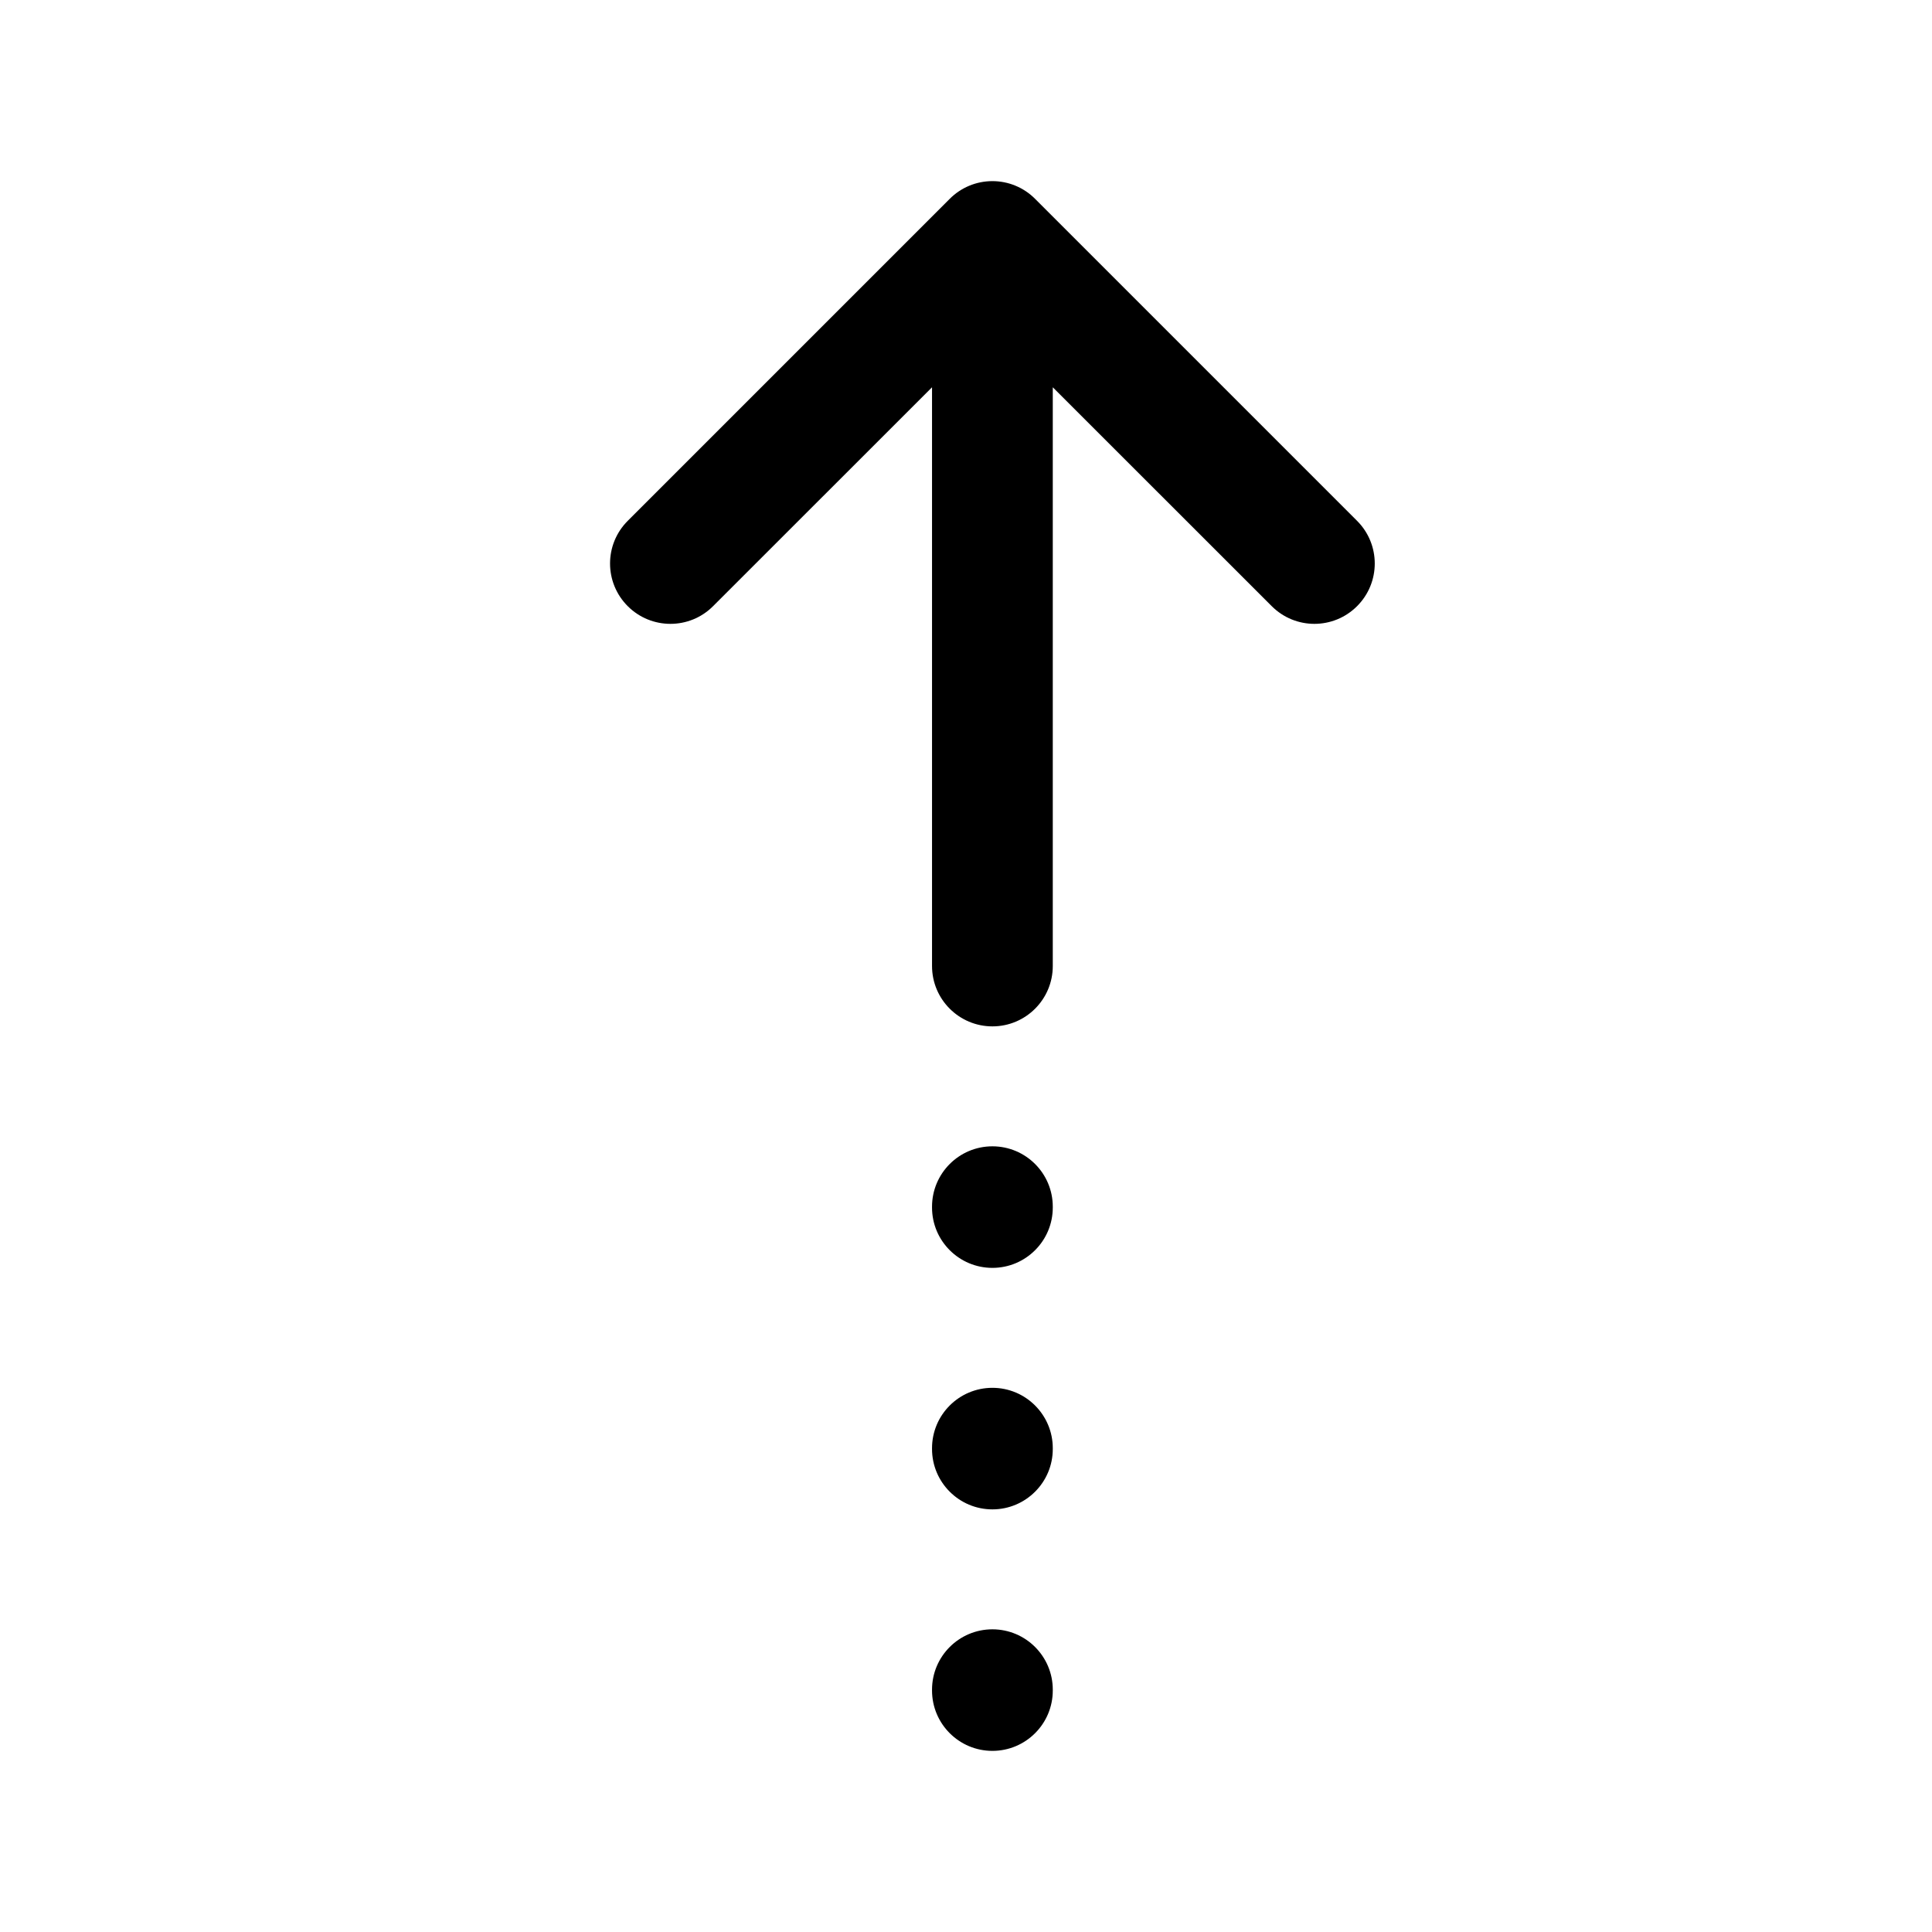 <svg width="24" height="24" viewBox="0 0 24 24" fill="none" xmlns="http://www.w3.org/2000/svg">
<path fill-rule="evenodd" clip-rule="evenodd" d="M12.328 2.25C12.527 2.25 12.718 2.329 12.858 2.47L16.858 6.47C17.151 6.763 17.151 7.237 16.858 7.53C16.565 7.823 16.091 7.823 15.798 7.53L13.078 4.811L13.078 12C13.078 12.414 12.742 12.75 12.328 12.75C11.914 12.75 11.578 12.414 11.578 12L11.578 4.811L8.858 7.53C8.566 7.823 8.091 7.823 7.798 7.53C7.505 7.237 7.505 6.763 7.798 6.47L11.798 2.47C11.938 2.329 12.129 2.25 12.328 2.25Z" fill="black"/>
<path fill-rule="evenodd" clip-rule="evenodd" d="M12.328 14.24C12.742 14.24 13.078 14.576 13.078 14.99V15C13.078 15.414 12.742 15.75 12.328 15.75C11.914 15.75 11.578 15.414 11.578 15V14.99C11.578 14.576 11.914 14.24 12.328 14.24Z" fill="black"/>
<path fill-rule="evenodd" clip-rule="evenodd" d="M12.328 17.24C12.742 17.24 13.078 17.576 13.078 17.99V18C13.078 18.414 12.742 18.75 12.328 18.75C11.914 18.75 11.578 18.414 11.578 18V17.99C11.578 17.576 11.914 17.24 12.328 17.24Z" fill="black"/>
<path fill-rule="evenodd" clip-rule="evenodd" d="M12.328 20.24C12.742 20.24 13.078 20.576 13.078 20.99V21C13.078 21.414 12.742 21.75 12.328 21.75C11.914 21.75 11.578 21.414 11.578 21V20.99C11.578 20.576 11.914 20.24 12.328 20.24Z" fill="black"/>
</svg>